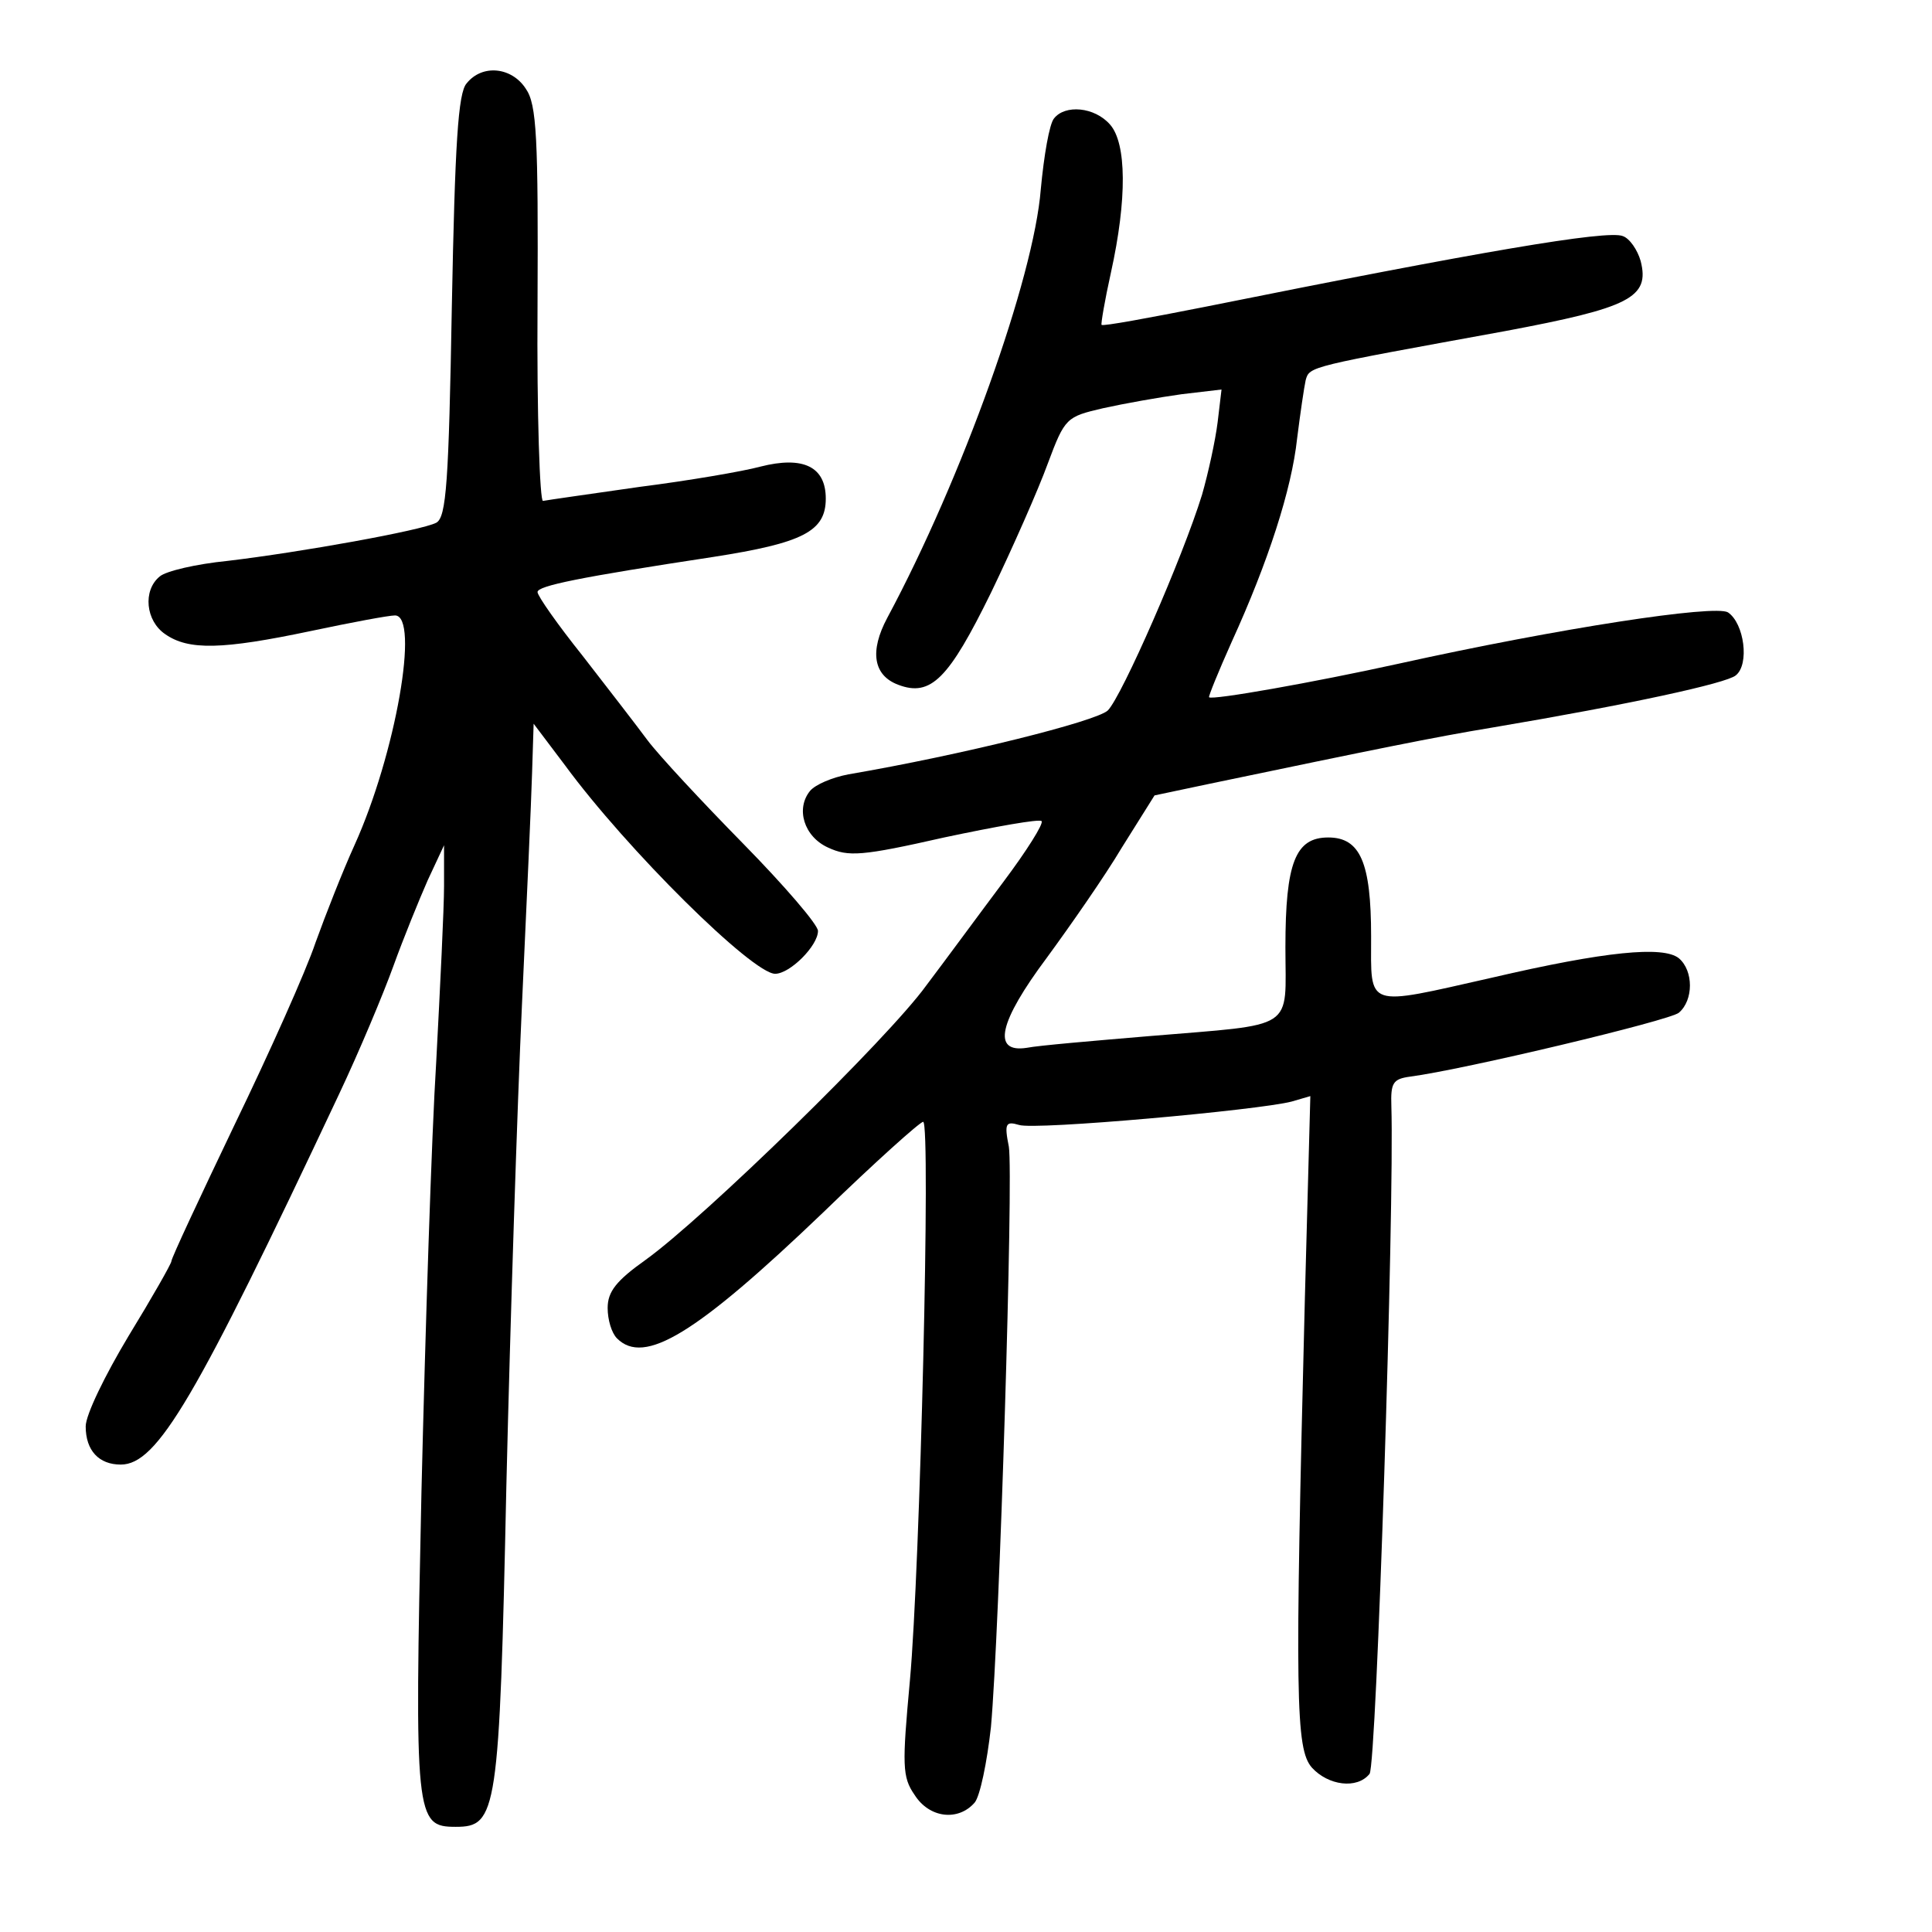 <?xml version="1.0" standalone="no"?>
<!DOCTYPE svg PUBLIC "-//W3C//DTD SVG 20010904//EN"
 "http://www.w3.org/TR/2001/REC-SVG-20010904/DTD/svg10.dtd">
<svg version="1.0" xmlns="http://www.w3.org/2000/svg"
 width="248pt" height="248pt" viewBox="0 0 248 248"
 preserveAspectRatio="xMidYMid meet">
<g transform="translate(0,248) scale(0.1,-0.1)"
fill="#000000" stroke="none">
<path d="M599 2373 c-11 -12 -15 -78 -19 -286 -4 -226 -7 -271 -20 -278 -19
-10 -175 -38 -268 -49 -40 -4 -79 -13 -87 -20 -22 -18 -18 -57 7 -74 30 -21
73 -20 187 4 52 11 100 20 108 20 32 0 1 -178 -52 -295 -15 -33 -37 -89 -50
-125 -12 -36 -59 -141 -104 -234 -44 -92 -81 -171 -81 -175 0 -3 -25 -47 -55
-96 -30 -50 -55 -101 -55 -116 0 -31 17 -49 45 -49 47 0 96 84 280 475 26 55
57 129 70 165 13 36 33 85 44 110 l21 45 0 -52 c0 -29 -5 -130 -10 -225 -6
-95 -14 -344 -19 -553 -9 -419 -8 -430 44 -430 53 0 56 17 65 438 5 210 14
488 20 617 6 129 12 263 13 298 l2 63 40 -53 c80 -109 241 -268 270 -268 19 0
55 36 55 55 0 8 -43 58 -96 112 -53 54 -108 113 -123 133 -14 19 -52 68 -83
108 -32 40 -58 77 -58 82 0 8 54 19 225 45 116 18 145 33 145 75 0 41 -29 55
-84 41 -22 -6 -92 -18 -155 -26 -63 -9 -119 -17 -124 -18 -4 -1 -8 110 -7 252
1 214 -1 257 -15 277 -18 28 -56 32 -76 7z"/>
<path d="M1353 2328 c-6 -7 -13 -48 -17 -91 -9 -114 -101 -371 -197 -550 -23
-43 -18 -74 14 -86 42 -16 65 8 119 118 28 58 61 133 73 166 22 59 24 60 71
71 27 6 72 14 101 18 l51 6 -5 -42 c-3 -24 -12 -65 -20 -93 -25 -81 -103 -259
-121 -277 -15 -14 -187 -57 -333 -82 -21 -4 -42 -13 -49 -21 -19 -23 -8 -59
23 -73 26 -12 43 -11 149 13 66 14 122 24 125 21 3 -3 -19 -38 -49 -78 -30
-40 -74 -100 -99 -133 -49 -68 -285 -298 -360 -352 -38 -27 -49 -41 -49 -62 0
-15 5 -32 12 -39 35 -35 101 5 265 162 66 64 124 116 128 116 10 0 -4 -575
-17 -717 -10 -109 -10 -124 6 -147 19 -30 56 -34 77 -10 7 8 16 52 21 97 11
122 29 707 23 745 -6 30 -4 33 13 28 20 -7 308 19 350 30 l24 7 -7 -259 c-13
-515 -12 -579 9 -603 21 -23 58 -28 74 -8 9 10 32 729 28 857 -1 30 2 35 24
38 69 9 333 72 345 82 19 16 19 54 0 70 -20 16 -94 9 -240 -25 -164 -37 -155
-40 -155 53 0 95 -14 127 -55 127 -42 0 -55 -32 -55 -141 0 -108 16 -98 -175
-114 -71 -6 -142 -12 -157 -15 -45 -7 -36 33 26 116 30 41 74 104 96 141 l42
67 71 15 c211 44 289 60 362 72 178 30 301 57 313 67 18 14 11 67 -10 81 -17
10 -215 -20 -423 -66 -109 -24 -239 -47 -243 -43 -1 1 12 33 29 71 47 103 77
196 84 261 4 32 9 66 11 75 5 18 4 17 256 63 160 30 186 43 174 90 -4 14 -14
29 -23 32 -20 8 -184 -20 -537 -91 -71 -14 -130 -25 -132 -23 -1 1 4 31 12 67
21 95 20 166 -1 190 -20 23 -58 26 -72 8z"/>
</g>
</svg>
